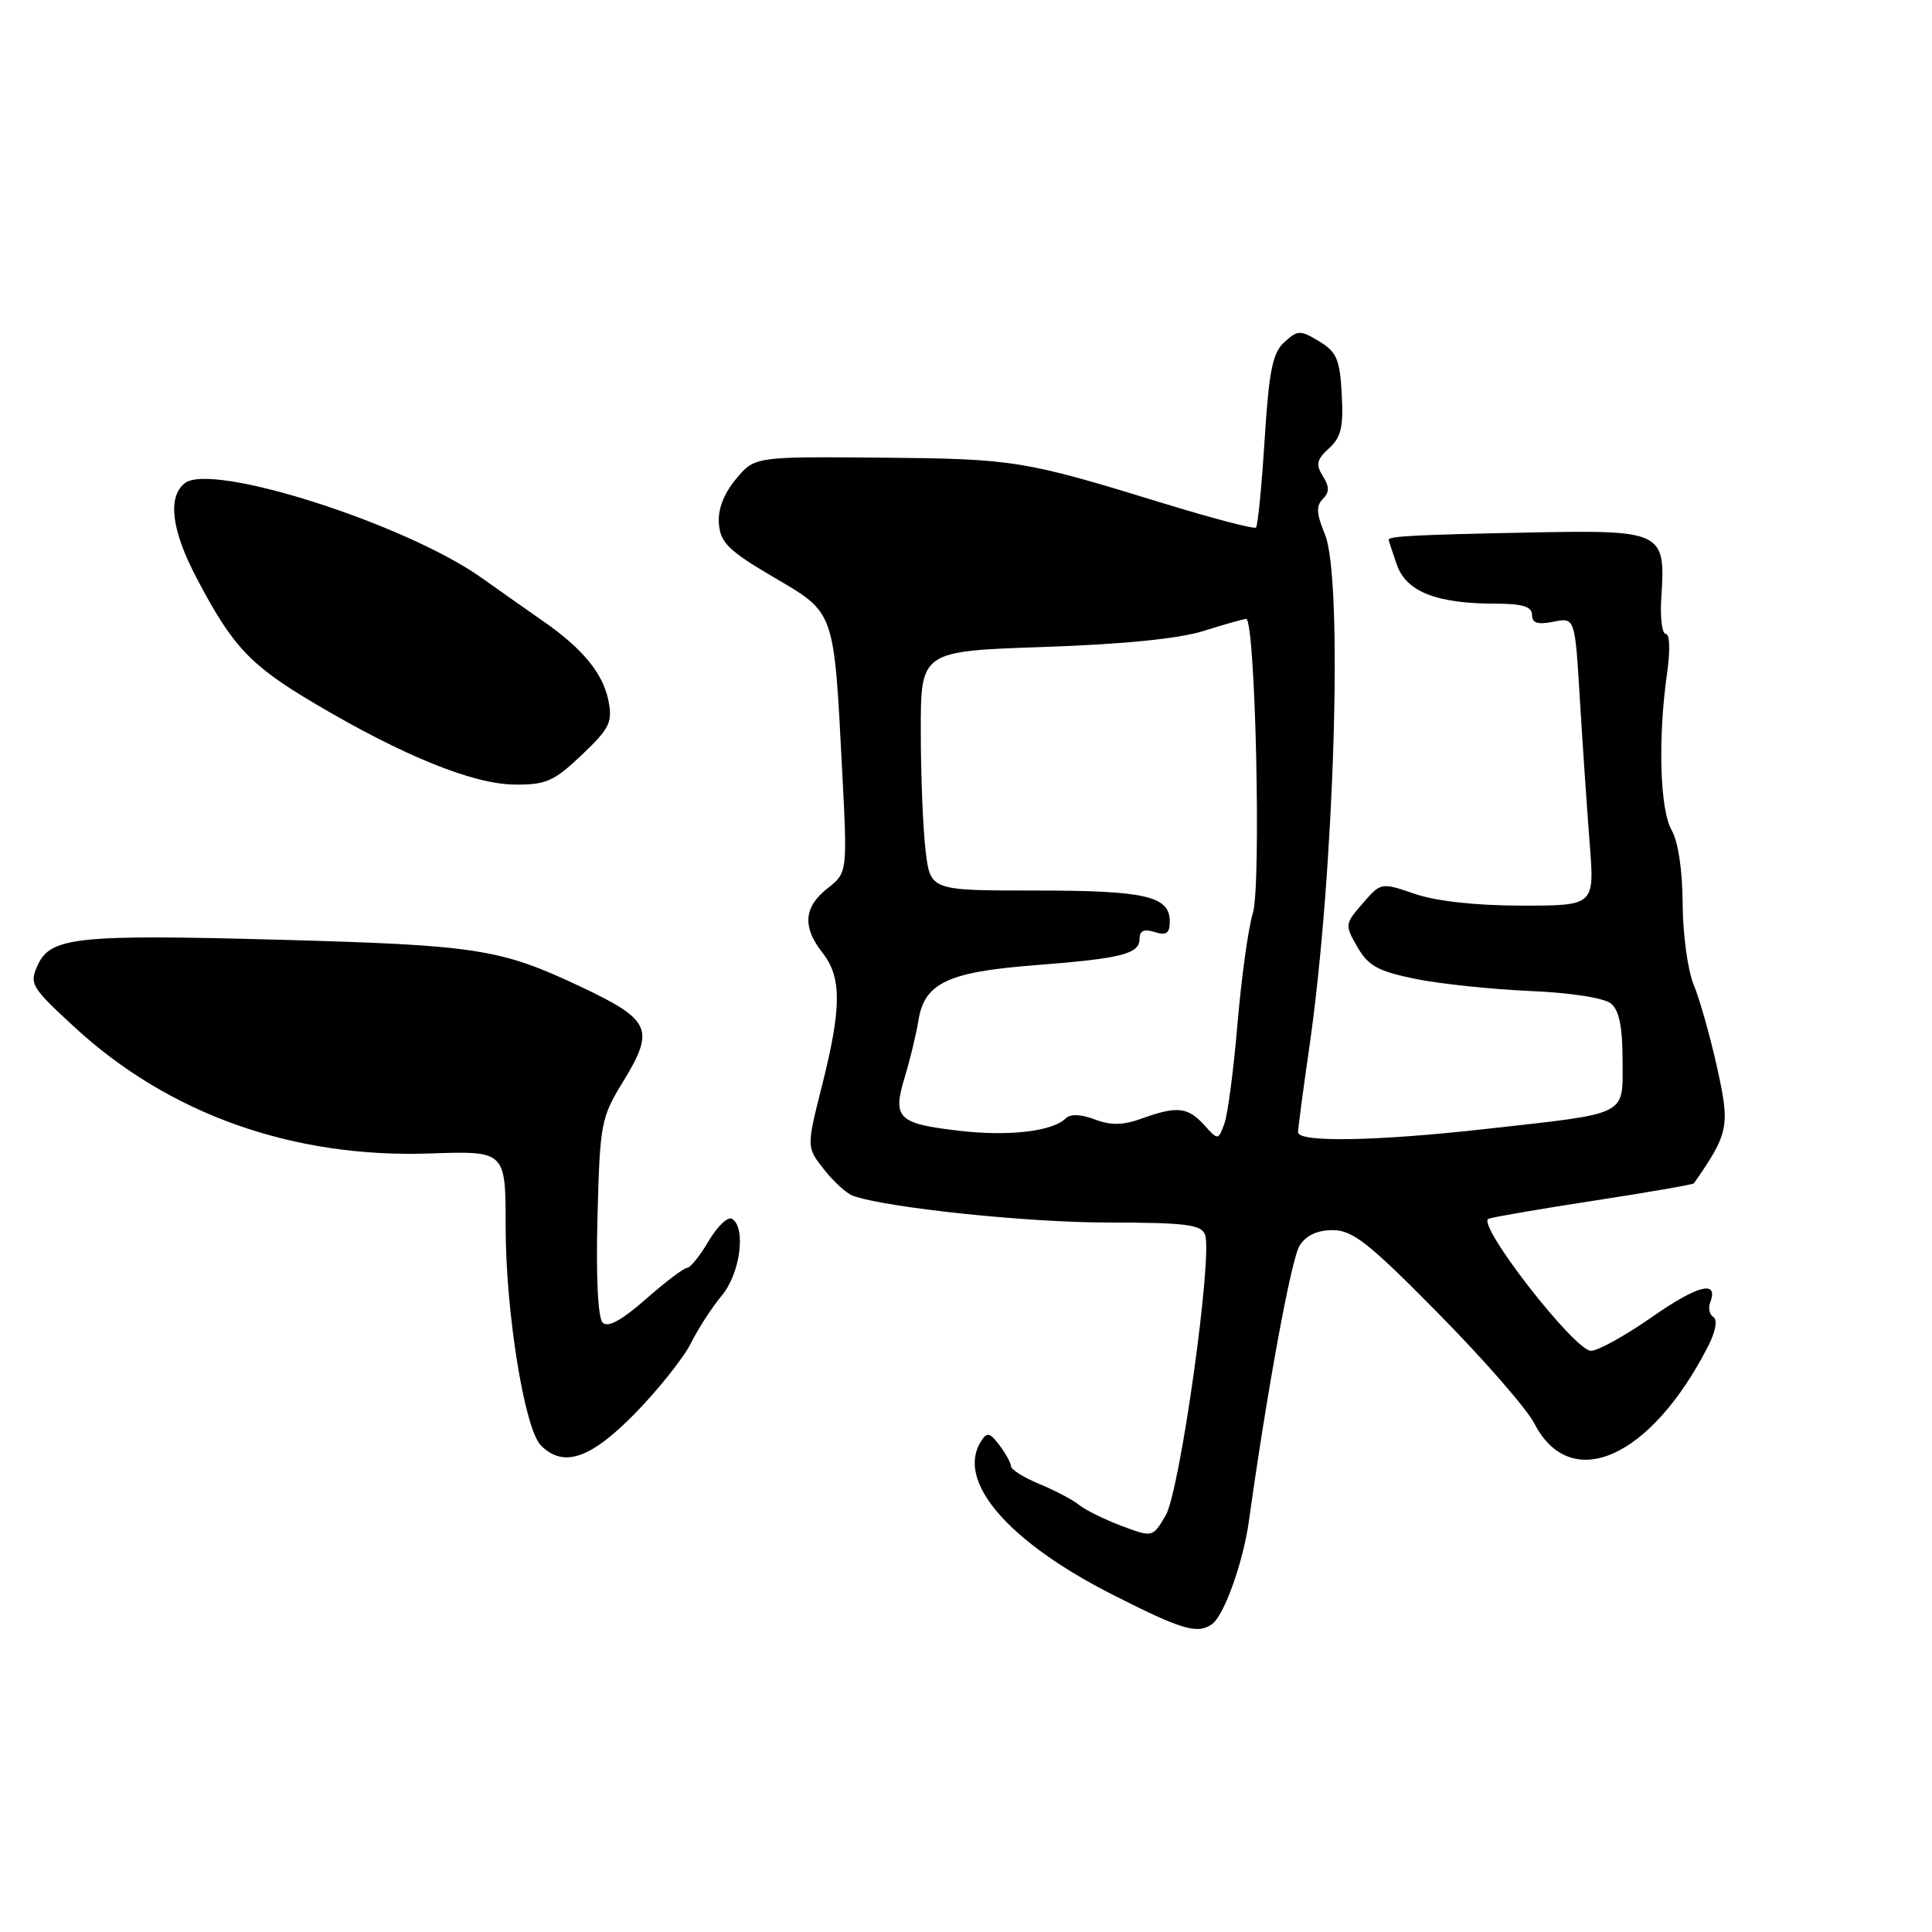 <?xml version="1.0" encoding="UTF-8" standalone="no"?>
<!DOCTYPE svg PUBLIC "-//W3C//DTD SVG 1.1//EN" "http://www.w3.org/Graphics/SVG/1.1/DTD/svg11.dtd" >
<svg xmlns="http://www.w3.org/2000/svg" xmlns:xlink="http://www.w3.org/1999/xlink" version="1.1" viewBox="0 0 256 256">
 <g >
 <path fill="currentColor"
d=" M 160.57 215.23 C 162.19 214.12 164.73 207.03 165.50 201.46 C 167.92 184.08 171.10 166.82 172.20 165.06 C 173.05 163.70 174.53 163.00 176.59 163.00 C 179.23 163.00 181.37 164.68 190.60 174.05 C 196.60 180.13 202.31 186.68 203.30 188.60 C 208.12 197.97 218.77 193.23 226.37 178.31 C 227.33 176.42 227.60 174.87 227.04 174.52 C 226.52 174.20 226.32 173.32 226.61 172.57 C 227.76 169.57 224.96 170.27 218.89 174.52 C 215.38 176.97 211.75 178.98 210.82 178.99 C 208.63 179.00 195.52 162.11 197.24 161.49 C 197.93 161.25 204.29 160.15 211.37 159.07 C 218.45 157.98 224.33 156.96 224.45 156.80 C 229.09 150.13 229.26 149.26 227.51 141.39 C 226.58 137.23 225.19 132.30 224.41 130.44 C 223.64 128.59 222.98 123.79 222.96 119.78 C 222.94 115.36 222.37 111.52 221.50 110.00 C 219.94 107.28 219.67 97.86 220.89 89.25 C 221.33 86.21 221.26 84.00 220.73 84.00 C 220.23 84.00 219.96 81.86 220.13 79.25 C 220.71 70.35 220.43 70.21 202.28 70.57 C 187.63 70.86 184.00 71.05 184.00 71.52 C 184.00 71.62 184.49 73.11 185.09 74.83 C 186.34 78.41 190.34 79.99 198.25 79.99 C 201.77 80.00 203.00 80.38 203.00 81.48 C 203.00 82.56 203.75 82.80 205.85 82.38 C 208.69 81.81 208.69 81.81 209.34 92.66 C 209.70 98.62 210.29 107.21 210.64 111.75 C 211.29 120.00 211.29 120.00 201.68 120.00 C 195.65 120.00 190.38 119.43 187.52 118.46 C 182.98 116.91 182.98 116.91 180.56 119.71 C 178.19 122.43 178.18 122.57 179.87 125.50 C 181.31 127.99 182.61 128.70 187.55 129.71 C 190.82 130.37 197.65 131.09 202.72 131.31 C 208.13 131.54 212.58 132.23 213.47 132.98 C 214.55 133.87 215.00 136.11 215.00 140.51 C 215.00 147.96 216.01 147.45 197.00 149.58 C 182.40 151.22 172.00 151.40 172.00 150.03 C 172.00 149.50 172.67 144.43 173.49 138.78 C 176.82 115.72 178.01 76.66 175.55 70.77 C 174.44 68.11 174.37 67.03 175.27 66.13 C 176.17 65.23 176.17 64.51 175.28 63.08 C 174.32 61.55 174.47 60.88 176.10 59.41 C 177.70 57.96 178.03 56.57 177.79 52.24 C 177.54 47.63 177.12 46.63 174.80 45.23 C 172.29 43.71 171.97 43.72 170.19 45.33 C 168.63 46.74 168.15 49.08 167.57 58.26 C 167.18 64.43 166.67 69.66 166.43 69.90 C 166.20 70.14 160.72 68.70 154.25 66.72 C 135.64 60.99 134.41 60.80 116.74 60.64 C 99.98 60.50 99.98 60.50 97.50 63.50 C 95.88 65.46 95.10 67.52 95.26 69.43 C 95.46 71.91 96.58 73.00 102.49 76.47 C 110.68 81.28 110.48 80.70 111.59 102.06 C 112.29 115.63 112.29 115.63 109.65 117.71 C 106.49 120.19 106.29 122.83 109.00 126.27 C 111.54 129.50 111.52 133.54 108.93 143.81 C 106.86 152.01 106.86 152.01 109.18 154.95 C 110.45 156.57 112.17 158.14 113.00 158.44 C 117.43 160.03 136.06 161.99 146.78 161.99 C 157.06 162.00 159.16 162.26 159.67 163.58 C 160.73 166.35 156.35 197.59 154.46 200.80 C 152.73 203.73 152.73 203.73 148.61 202.19 C 146.35 201.33 143.82 200.09 143.00 199.42 C 142.18 198.75 139.81 197.50 137.75 196.65 C 135.69 195.80 133.99 194.74 133.97 194.30 C 133.95 193.86 133.26 192.60 132.43 191.50 C 131.14 189.79 130.79 189.72 129.98 191.00 C 126.65 196.26 133.58 204.30 147.50 211.34 C 156.61 215.96 158.64 216.56 160.57 215.23 Z  M 84.18 187.25 C 87.26 184.09 90.57 179.93 91.54 178.00 C 92.50 176.07 94.34 173.23 95.64 171.67 C 98.08 168.76 98.89 162.67 97.00 161.50 C 96.45 161.16 95.06 162.48 93.90 164.44 C 92.75 166.40 91.46 168.00 91.04 168.00 C 90.62 168.00 88.17 169.86 85.58 172.14 C 82.38 174.95 80.55 175.95 79.86 175.26 C 79.23 174.63 78.96 169.21 79.17 161.27 C 79.49 148.90 79.64 148.09 82.51 143.41 C 86.83 136.36 86.29 135.16 76.92 130.73 C 66.27 125.71 63.25 125.24 36.97 124.52 C 10.28 123.79 6.70 124.17 5.01 127.86 C 3.86 130.37 4.10 130.78 9.86 136.09 C 22.37 147.63 38.80 153.47 56.97 152.84 C 67.00 152.50 67.00 152.50 67.00 162.50 C 67.00 173.84 69.50 189.36 71.68 191.54 C 74.68 194.53 78.27 193.30 84.18 187.25 Z  M 77.09 100.03 C 80.79 96.51 81.19 95.70 80.62 92.83 C 79.89 89.22 77.21 85.95 72.00 82.33 C 70.08 80.99 66.41 78.41 63.85 76.59 C 53.70 69.38 27.92 61.16 24.45 64.05 C 22.17 65.93 22.74 70.30 26.08 76.65 C 30.84 85.70 33.13 88.14 41.72 93.23 C 53.42 100.16 62.70 103.92 68.21 103.96 C 72.35 104.00 73.42 103.52 77.09 100.03 Z  M 127.09 149.83 C 118.96 148.89 118.23 148.17 119.88 142.74 C 120.59 140.41 121.41 137.01 121.70 135.20 C 122.49 130.26 125.60 128.79 137.08 127.90 C 148.67 127.00 151.00 126.41 151.00 124.37 C 151.00 123.32 151.61 123.06 153.00 123.50 C 154.55 123.99 155.00 123.68 155.00 122.10 C 155.00 118.74 151.80 118.00 137.21 118.00 C 123.28 118.00 123.28 118.00 122.65 112.75 C 122.30 109.86 122.01 102.73 122.01 96.89 C 122.00 86.28 122.00 86.28 138.25 85.73 C 148.86 85.37 156.24 84.63 159.50 83.60 C 162.25 82.73 164.78 82.02 165.12 82.01 C 166.34 81.99 167.14 117.35 166.01 121.00 C 165.41 122.92 164.50 129.50 163.98 135.60 C 163.47 141.71 162.68 147.70 162.23 148.91 C 161.41 151.11 161.41 151.11 159.55 149.06 C 157.40 146.68 155.93 146.53 151.30 148.21 C 148.82 149.11 147.20 149.14 145.06 148.33 C 143.21 147.63 141.82 147.58 141.20 148.20 C 139.48 149.92 133.63 150.60 127.09 149.83 Z "/>
</g>
</svg>